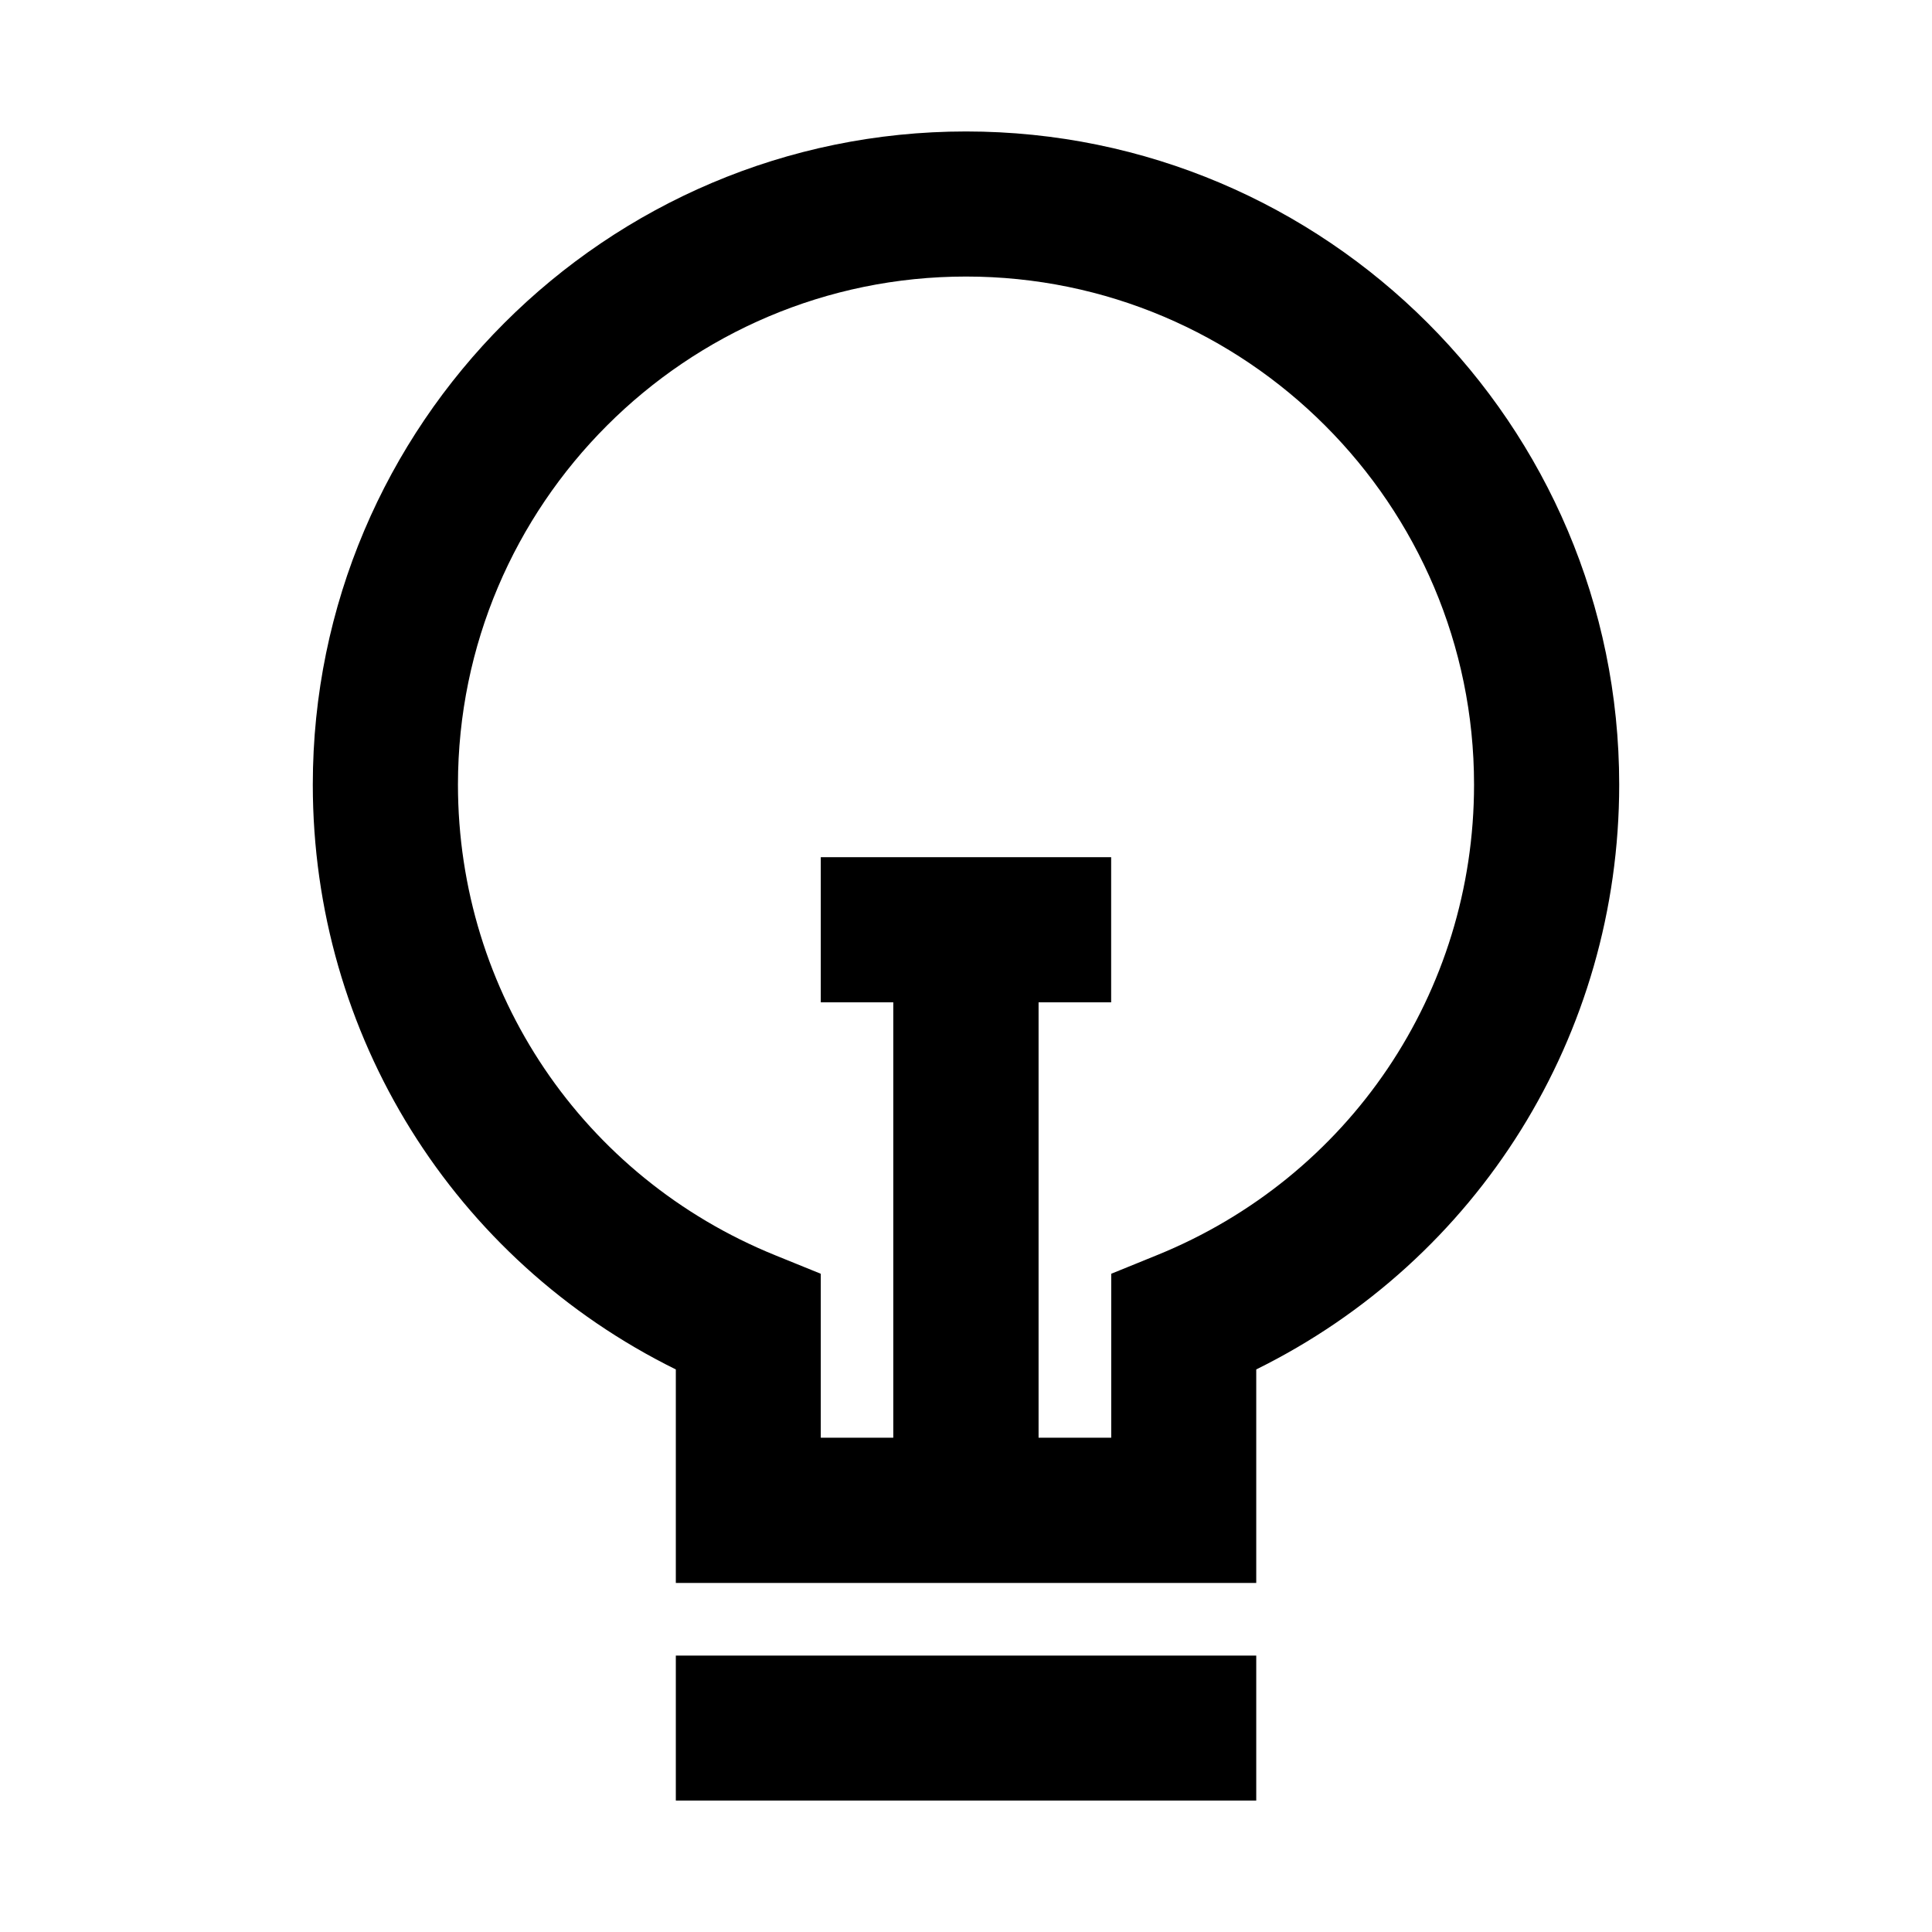 <?xml version="1.0" encoding="utf-8"?>
<!-- Generator: Adobe Illustrator 16.0.4, SVG Export Plug-In . SVG Version: 6.00 Build 0)  -->
<!DOCTYPE svg PUBLIC "-//W3C//DTD SVG 1.1//EN" "http://www.w3.org/Graphics/SVG/1.1/DTD/svg11.dtd">
<svg version="1.1" id="圖層_1" xmlns="http://www.w3.org/2000/svg" xmlns:xlink="http://www.w3.org/1999/xlink" x="0px" y="0px"
	 width="28.35px" height="28.35px" viewBox="0 0 28.35 28.35" enable-background="new 0 0 28.35 28.35" xml:space="preserve">
<g id="Livello_1_1_">
</g>
<g>
	<rect x="9.917" y="24.294" width="8.517" height="2.127"/>
	<path d="M9.917,20.095v3.133h8.517v-3.133c3.259-1.609,5.326-4.904,5.326-8.582c0-5.285-4.3-9.584-9.585-9.584
		s-9.585,4.3-9.585,9.584C4.59,15.191,6.657,18.486,9.917,20.095z M14.175,4.058c4.111,0,7.455,3.345,7.455,7.455
		c0,3.05-1.829,5.762-4.66,6.908l-0.664,0.27v2.406H15.24v-6.389h1.065v-2.13h-4.261v2.13h1.064v6.389h-1.064v-2.406l-0.665-0.27
		c-2.828-1.146-4.659-3.858-4.659-6.908C6.721,7.403,10.066,4.058,14.175,4.058z"/>
</g>
</svg>
